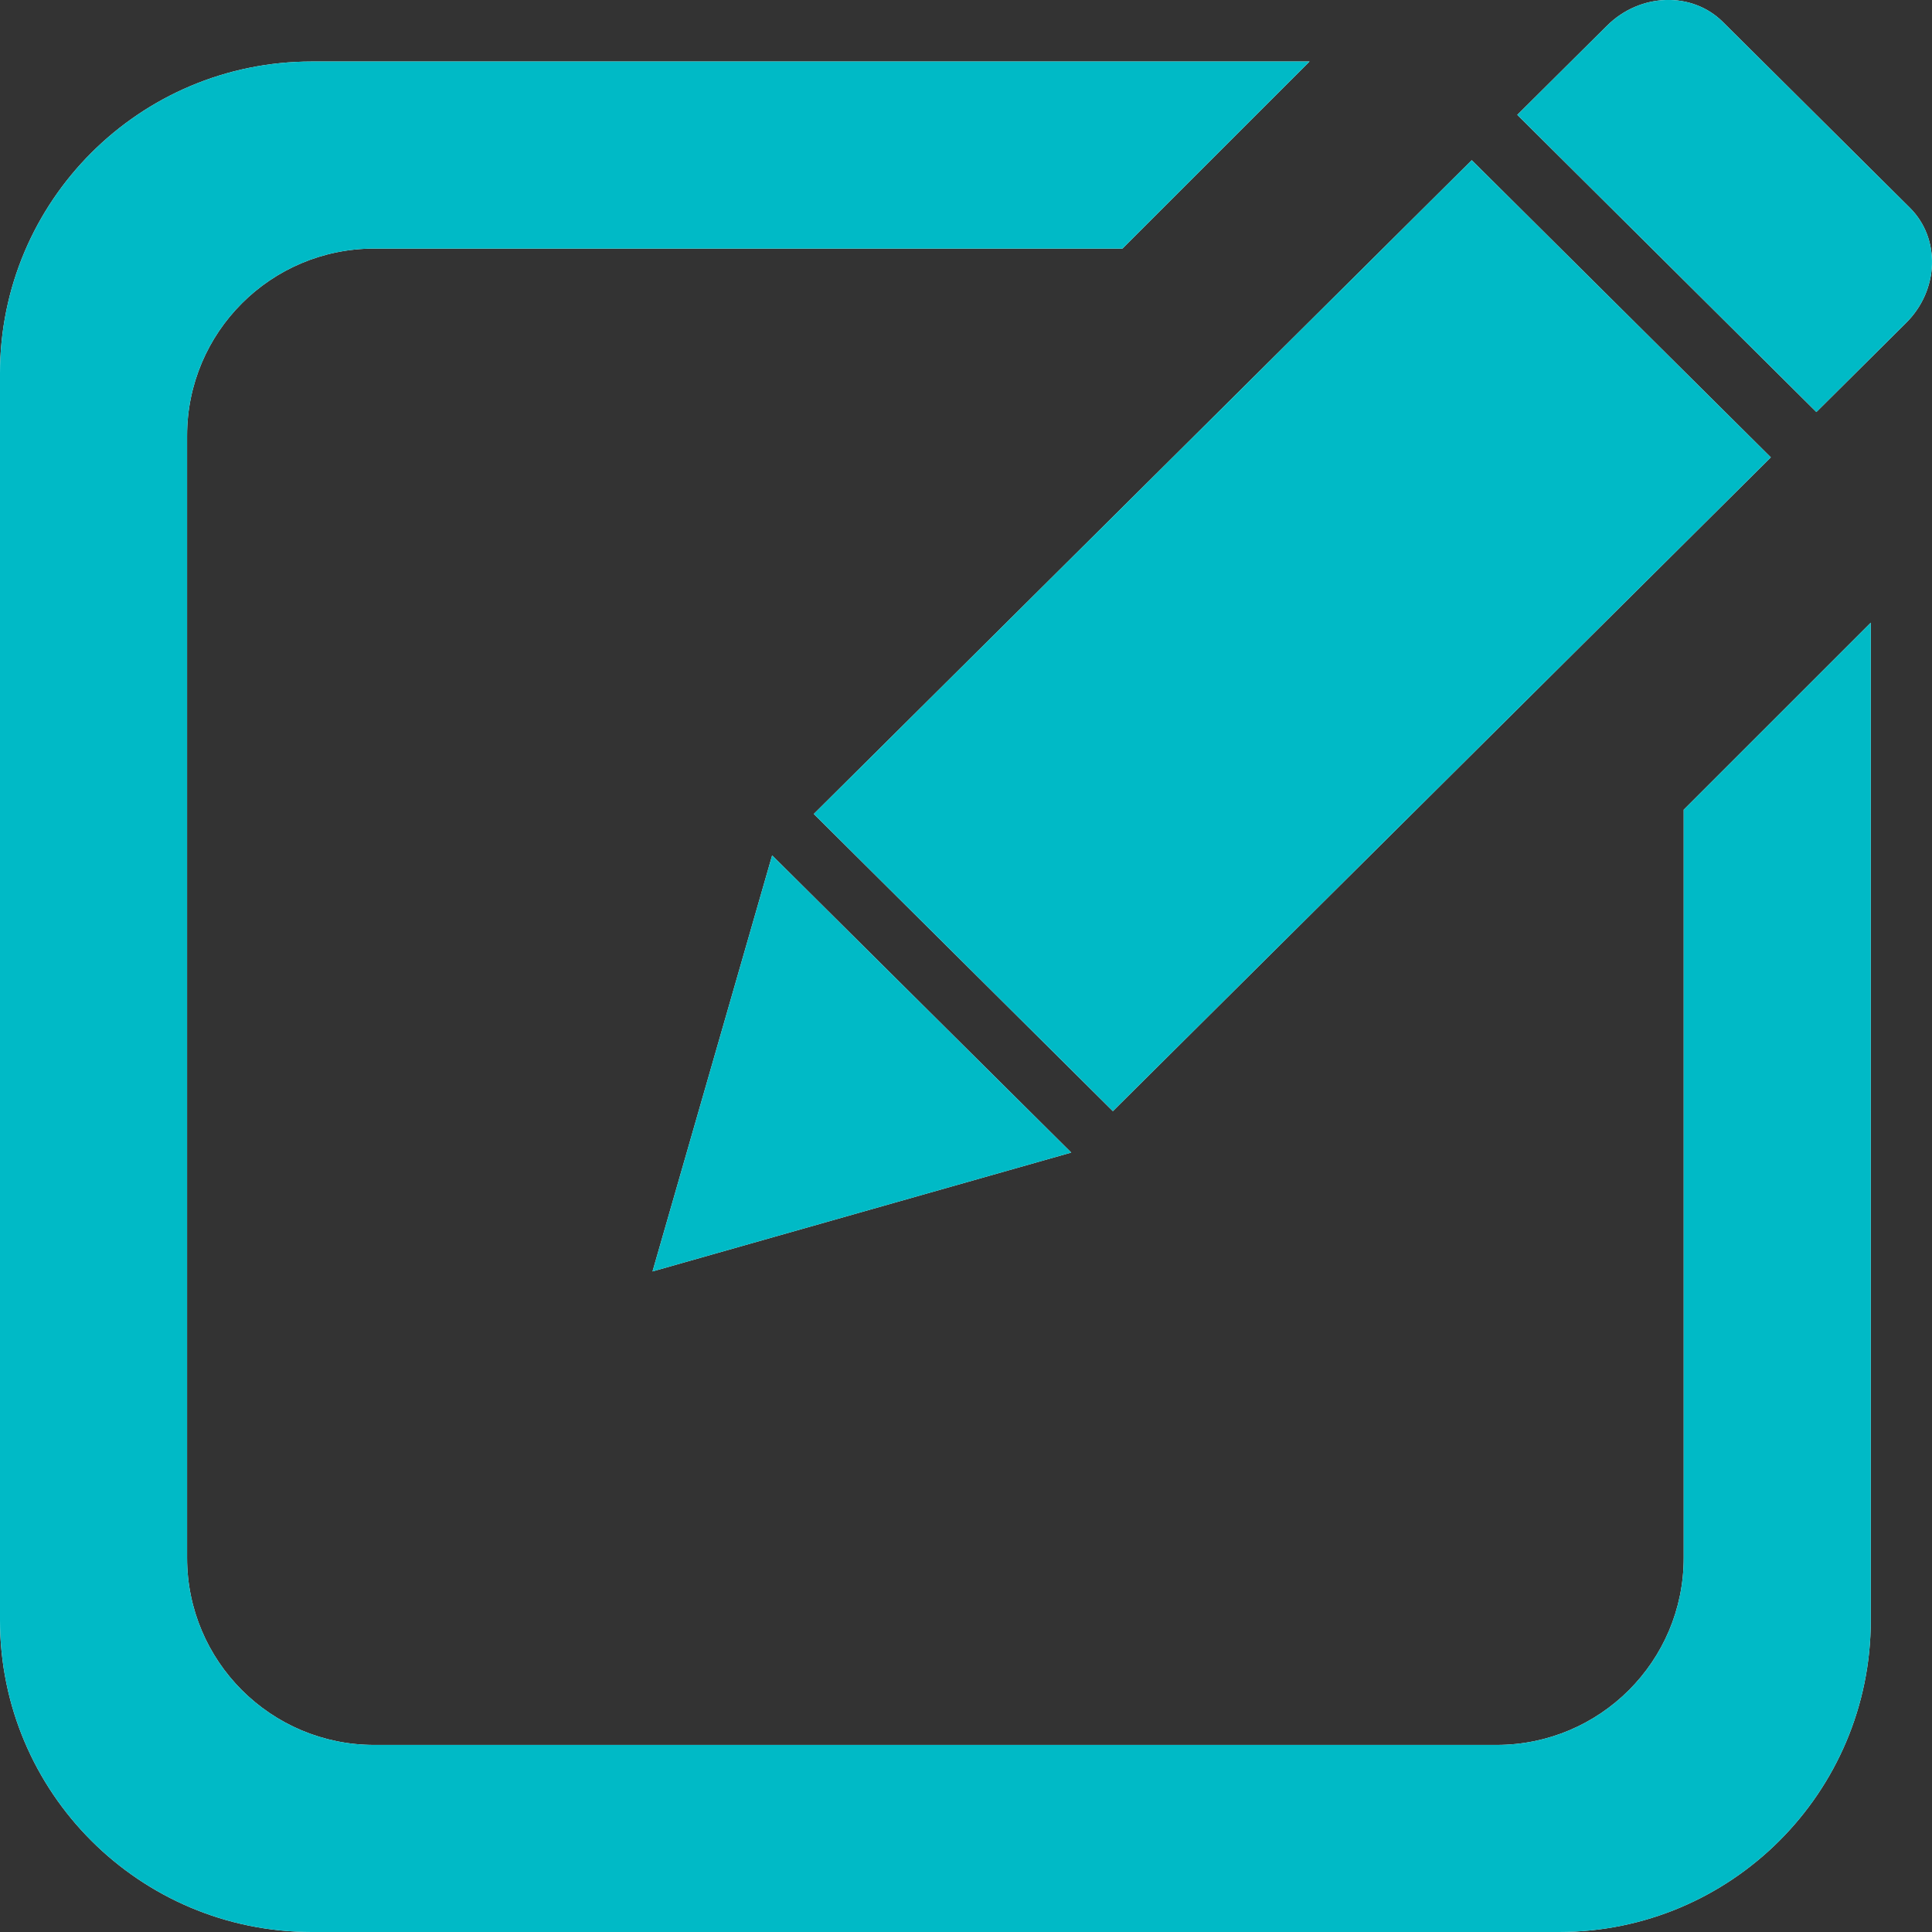<svg xmlns="http://www.w3.org/2000/svg" width="117" height="117" viewBox="0 0 117 117"><rect x="0" y="0" width="117" height="117" fill="#333333" stroke="none"/><g><g><path fill="#fff" d="M18.881 3.726h60.423l-11.33 11.327H22.659c-6.257 0-11.33 5.072-11.33 11.328v67.964c0 6.255 5.073 11.327 11.33 11.327h67.975c6.257 0 11.33-5.071 11.33-11.327v-45.31l11.329-11.327V98.12c0 10.427-8.454 18.88-18.882 18.88H18.88C8.454 117 0 108.546 0 98.12V22.605C0 12.179 8.454 3.726 18.881 3.726zm70.247 5.975l18.112 17.996L67.394 67.29 49.282 49.293zm20.87 15.251L91.886 6.955l5.433-5.398c2-1.988 5.143-2.089 7.018-.225l11.32 11.248c1.876 1.863 1.775 4.985-.226 6.973zM46.76 51.802l18.113 17.996-25.357 7.198z"/><path fill="#00bac6" d="M18.881 3.726h60.423l-11.33 11.327H22.659c-6.257 0-11.33 5.072-11.33 11.328v67.964c0 6.255 5.073 11.327 11.33 11.327h67.975c6.257 0 11.33-5.071 11.33-11.327v-45.31l11.329-11.327V98.12c0 10.427-8.454 18.88-18.882 18.88H18.88C8.454 117 0 108.546 0 98.12V22.605C0 12.179 8.454 3.726 18.881 3.726zm70.247 5.975l18.112 17.996L67.394 67.29 49.282 49.293zm20.87 15.251L91.886 6.955l5.433-5.398c2-1.988 5.143-2.089 7.018-.225l11.32 11.248c1.876 1.863 1.775 4.985-.226 6.973zM46.76 51.802l18.113 17.996-25.357 7.198z"/></g></g></svg>